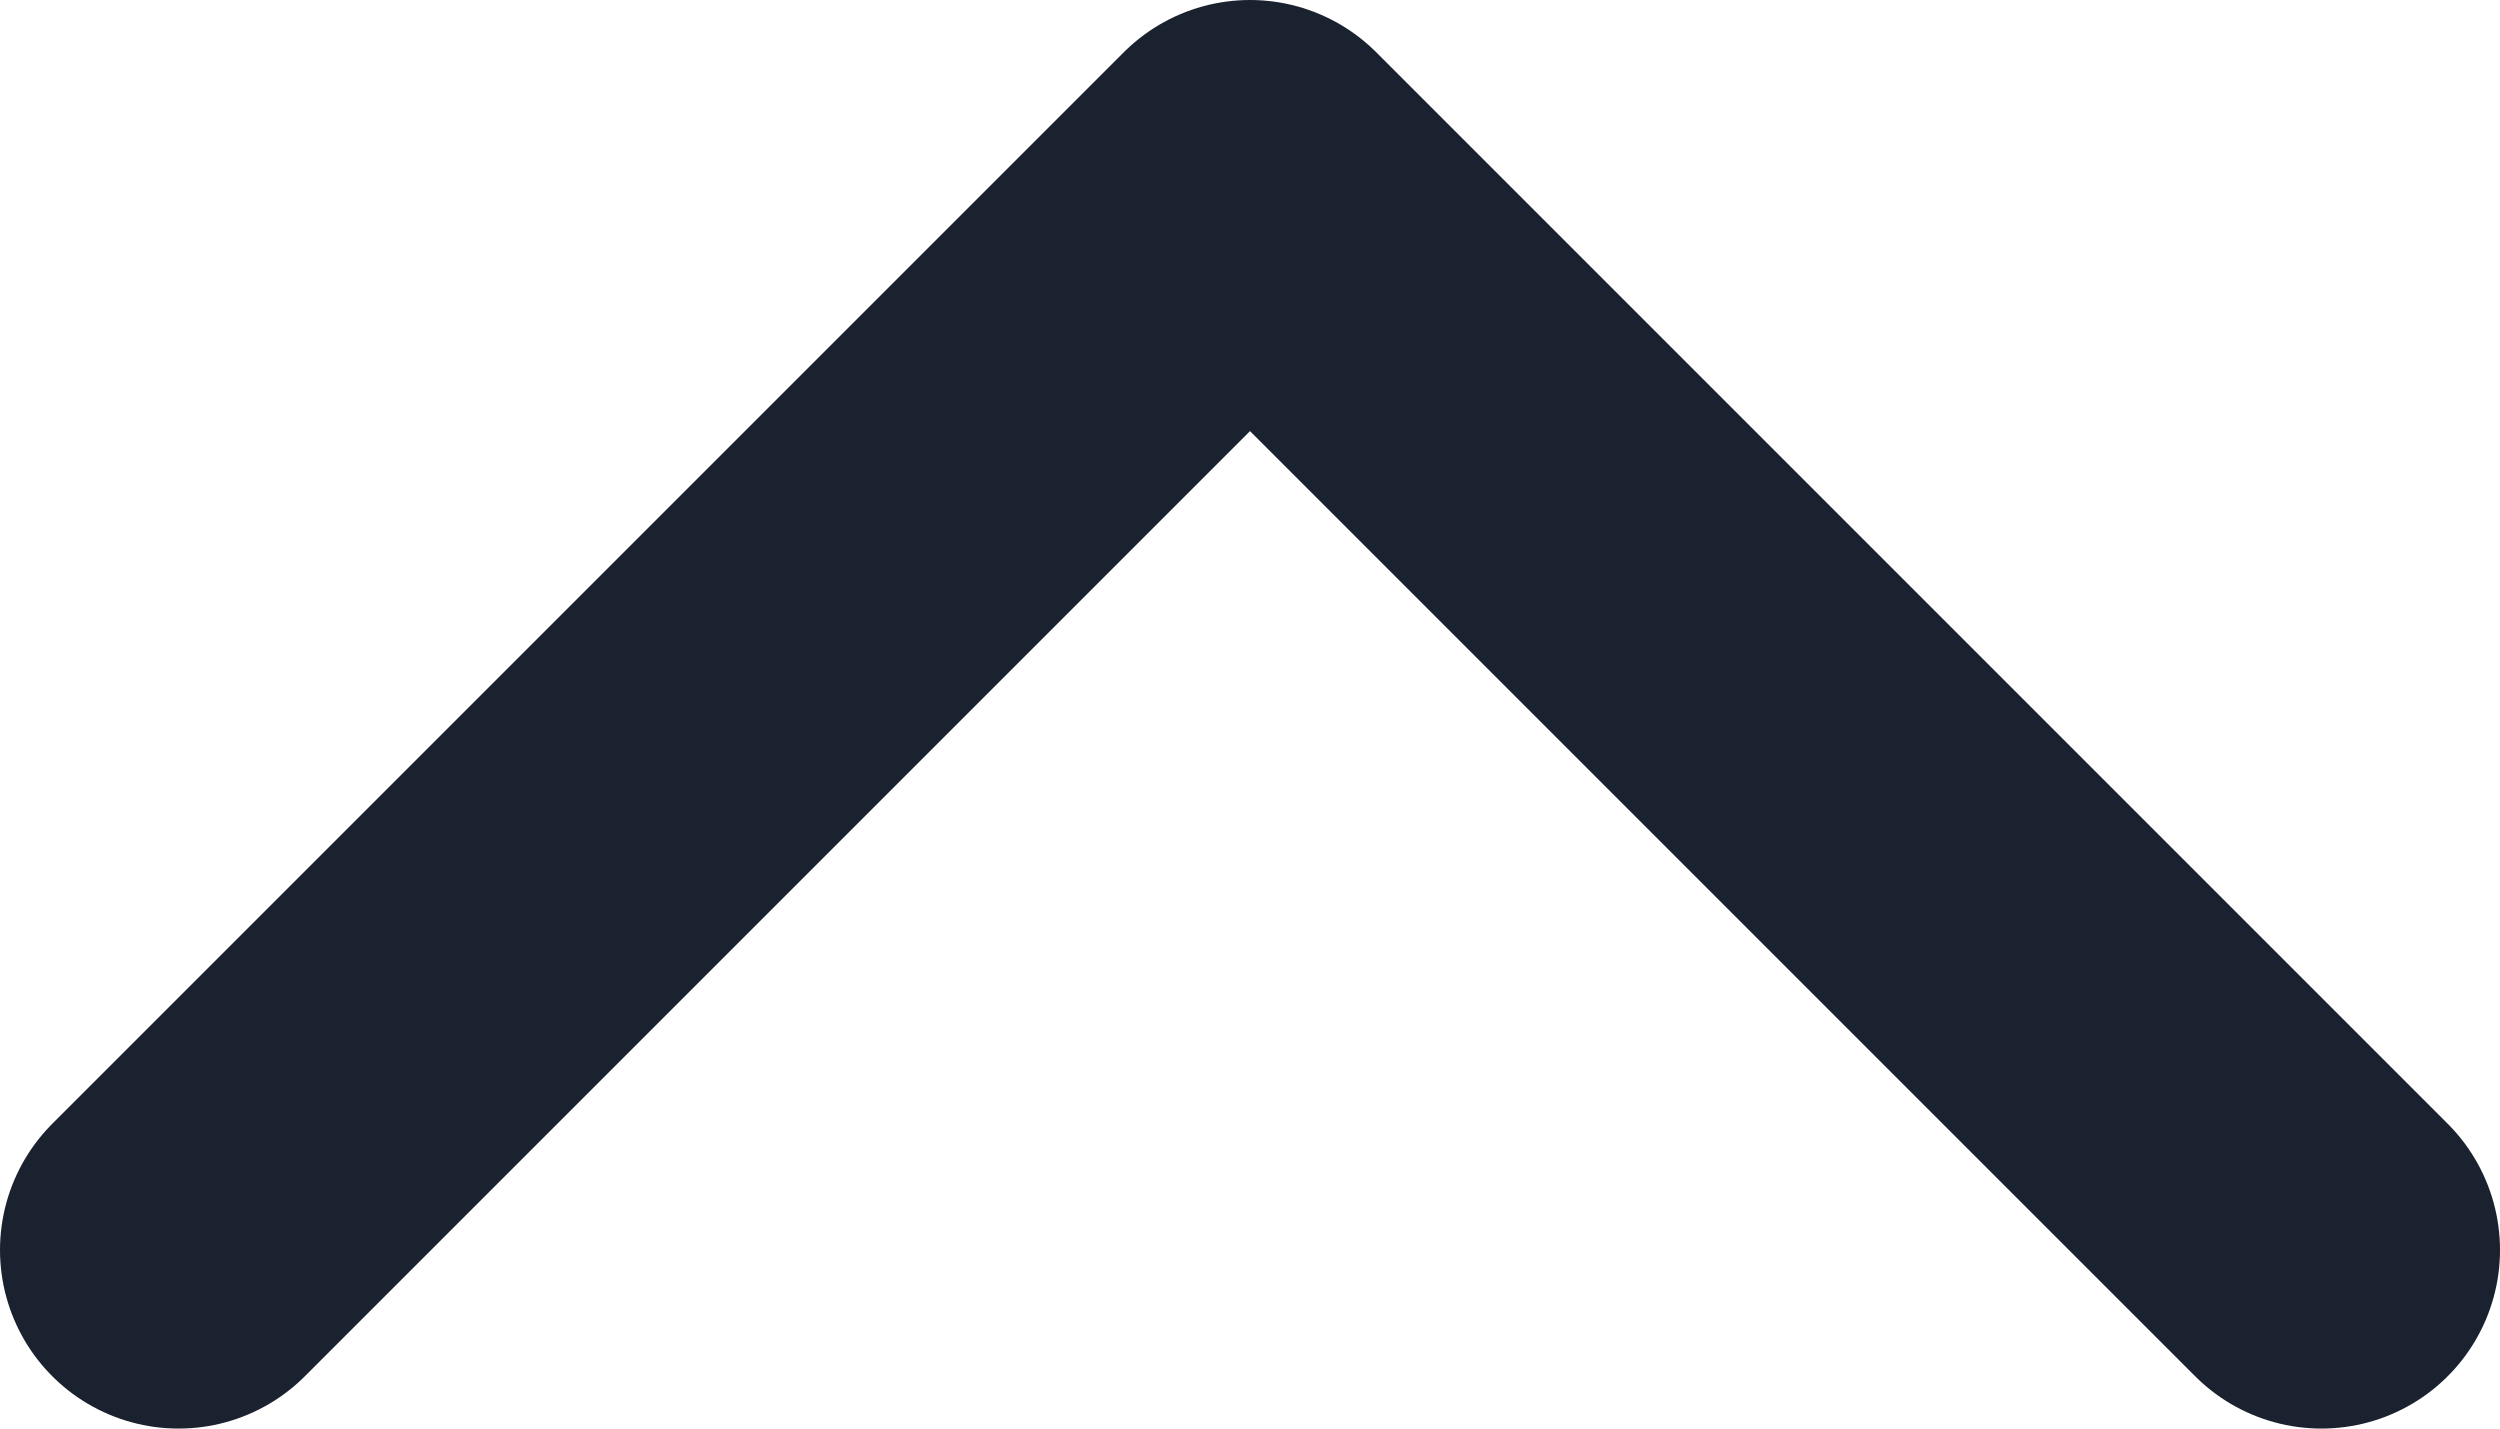 <svg xmlns="http://www.w3.org/2000/svg" width="14" height="8" fill="none" viewBox="0 0 14 8">
    <path stroke="#1A212F" stroke-linecap="round" stroke-linejoin="round" stroke-width="2" d="M13 7L7 1 1 7"/>
</svg>
